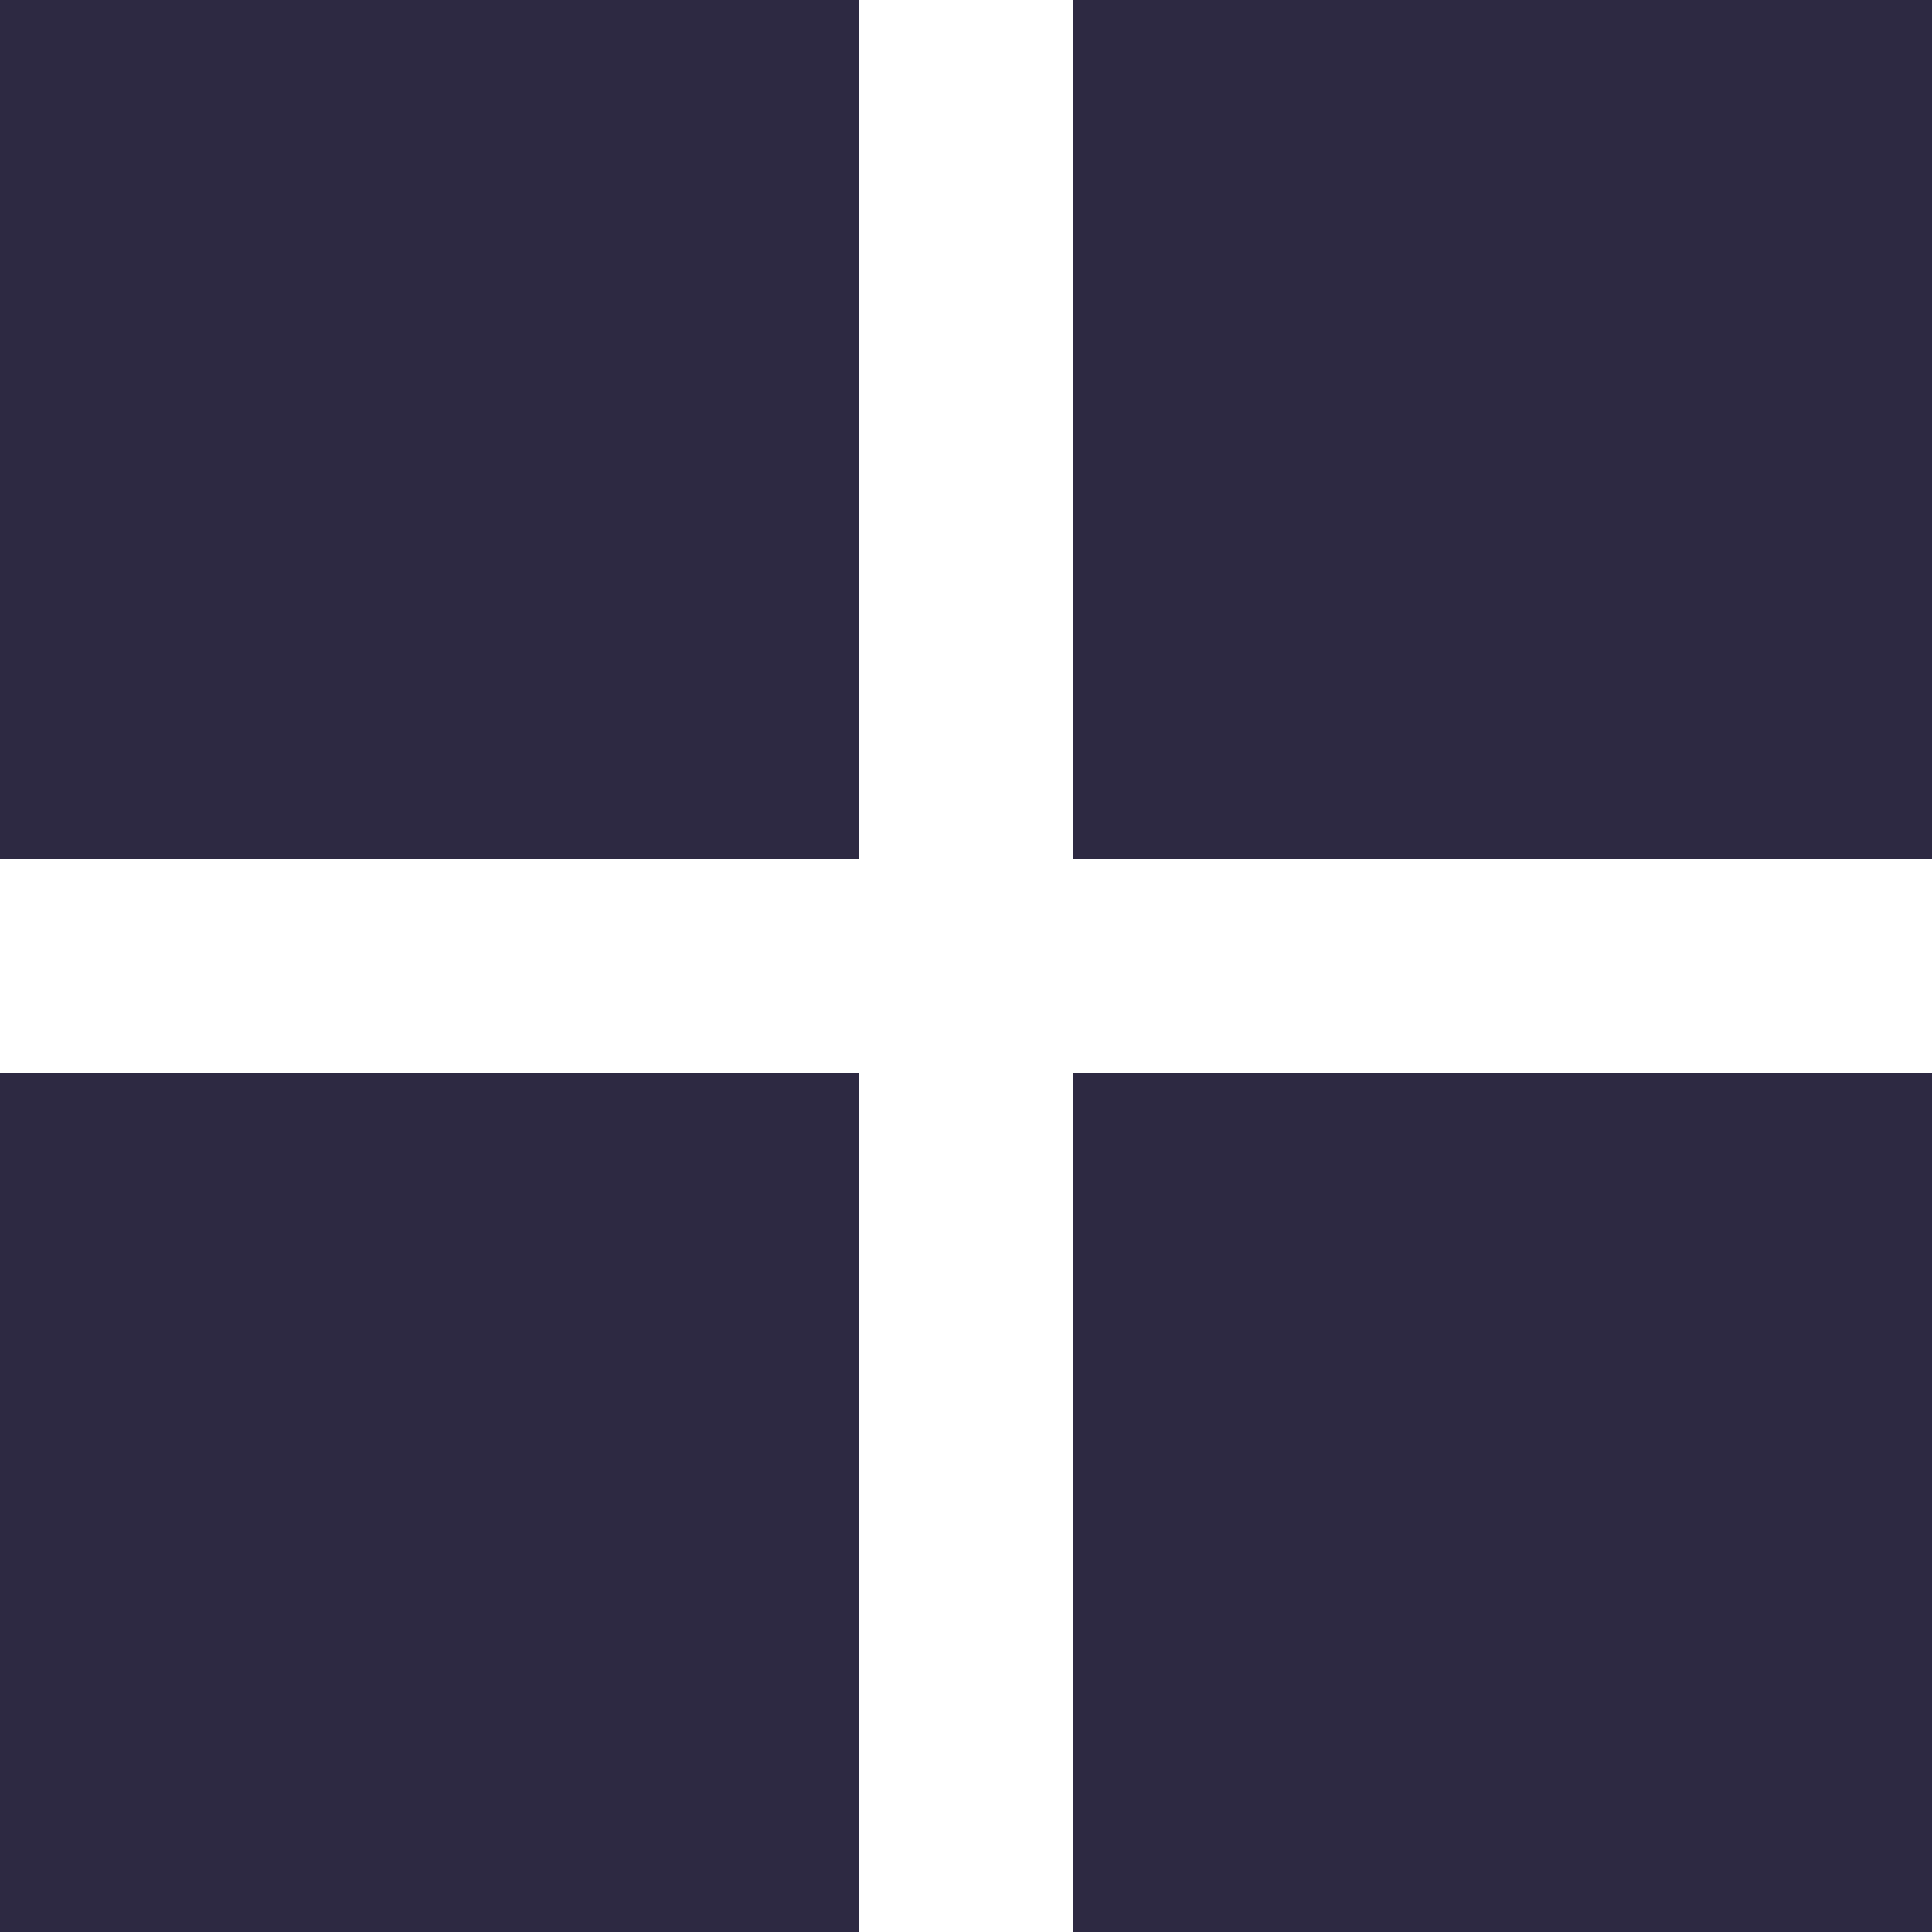<svg width="21" height="21" viewBox="0 0 21 21" fill="none" xmlns="http://www.w3.org/2000/svg">
<path fill-rule="evenodd" clip-rule="evenodd" d="M0 0H9.333V9.333H0V0ZM11.667 11.667H21V21H11.667V11.667ZM0 11.667H9.333V21H0V11.667ZM11.667 0H21V9.333H11.667V0Z" fill="#2D2942"/>
</svg>
